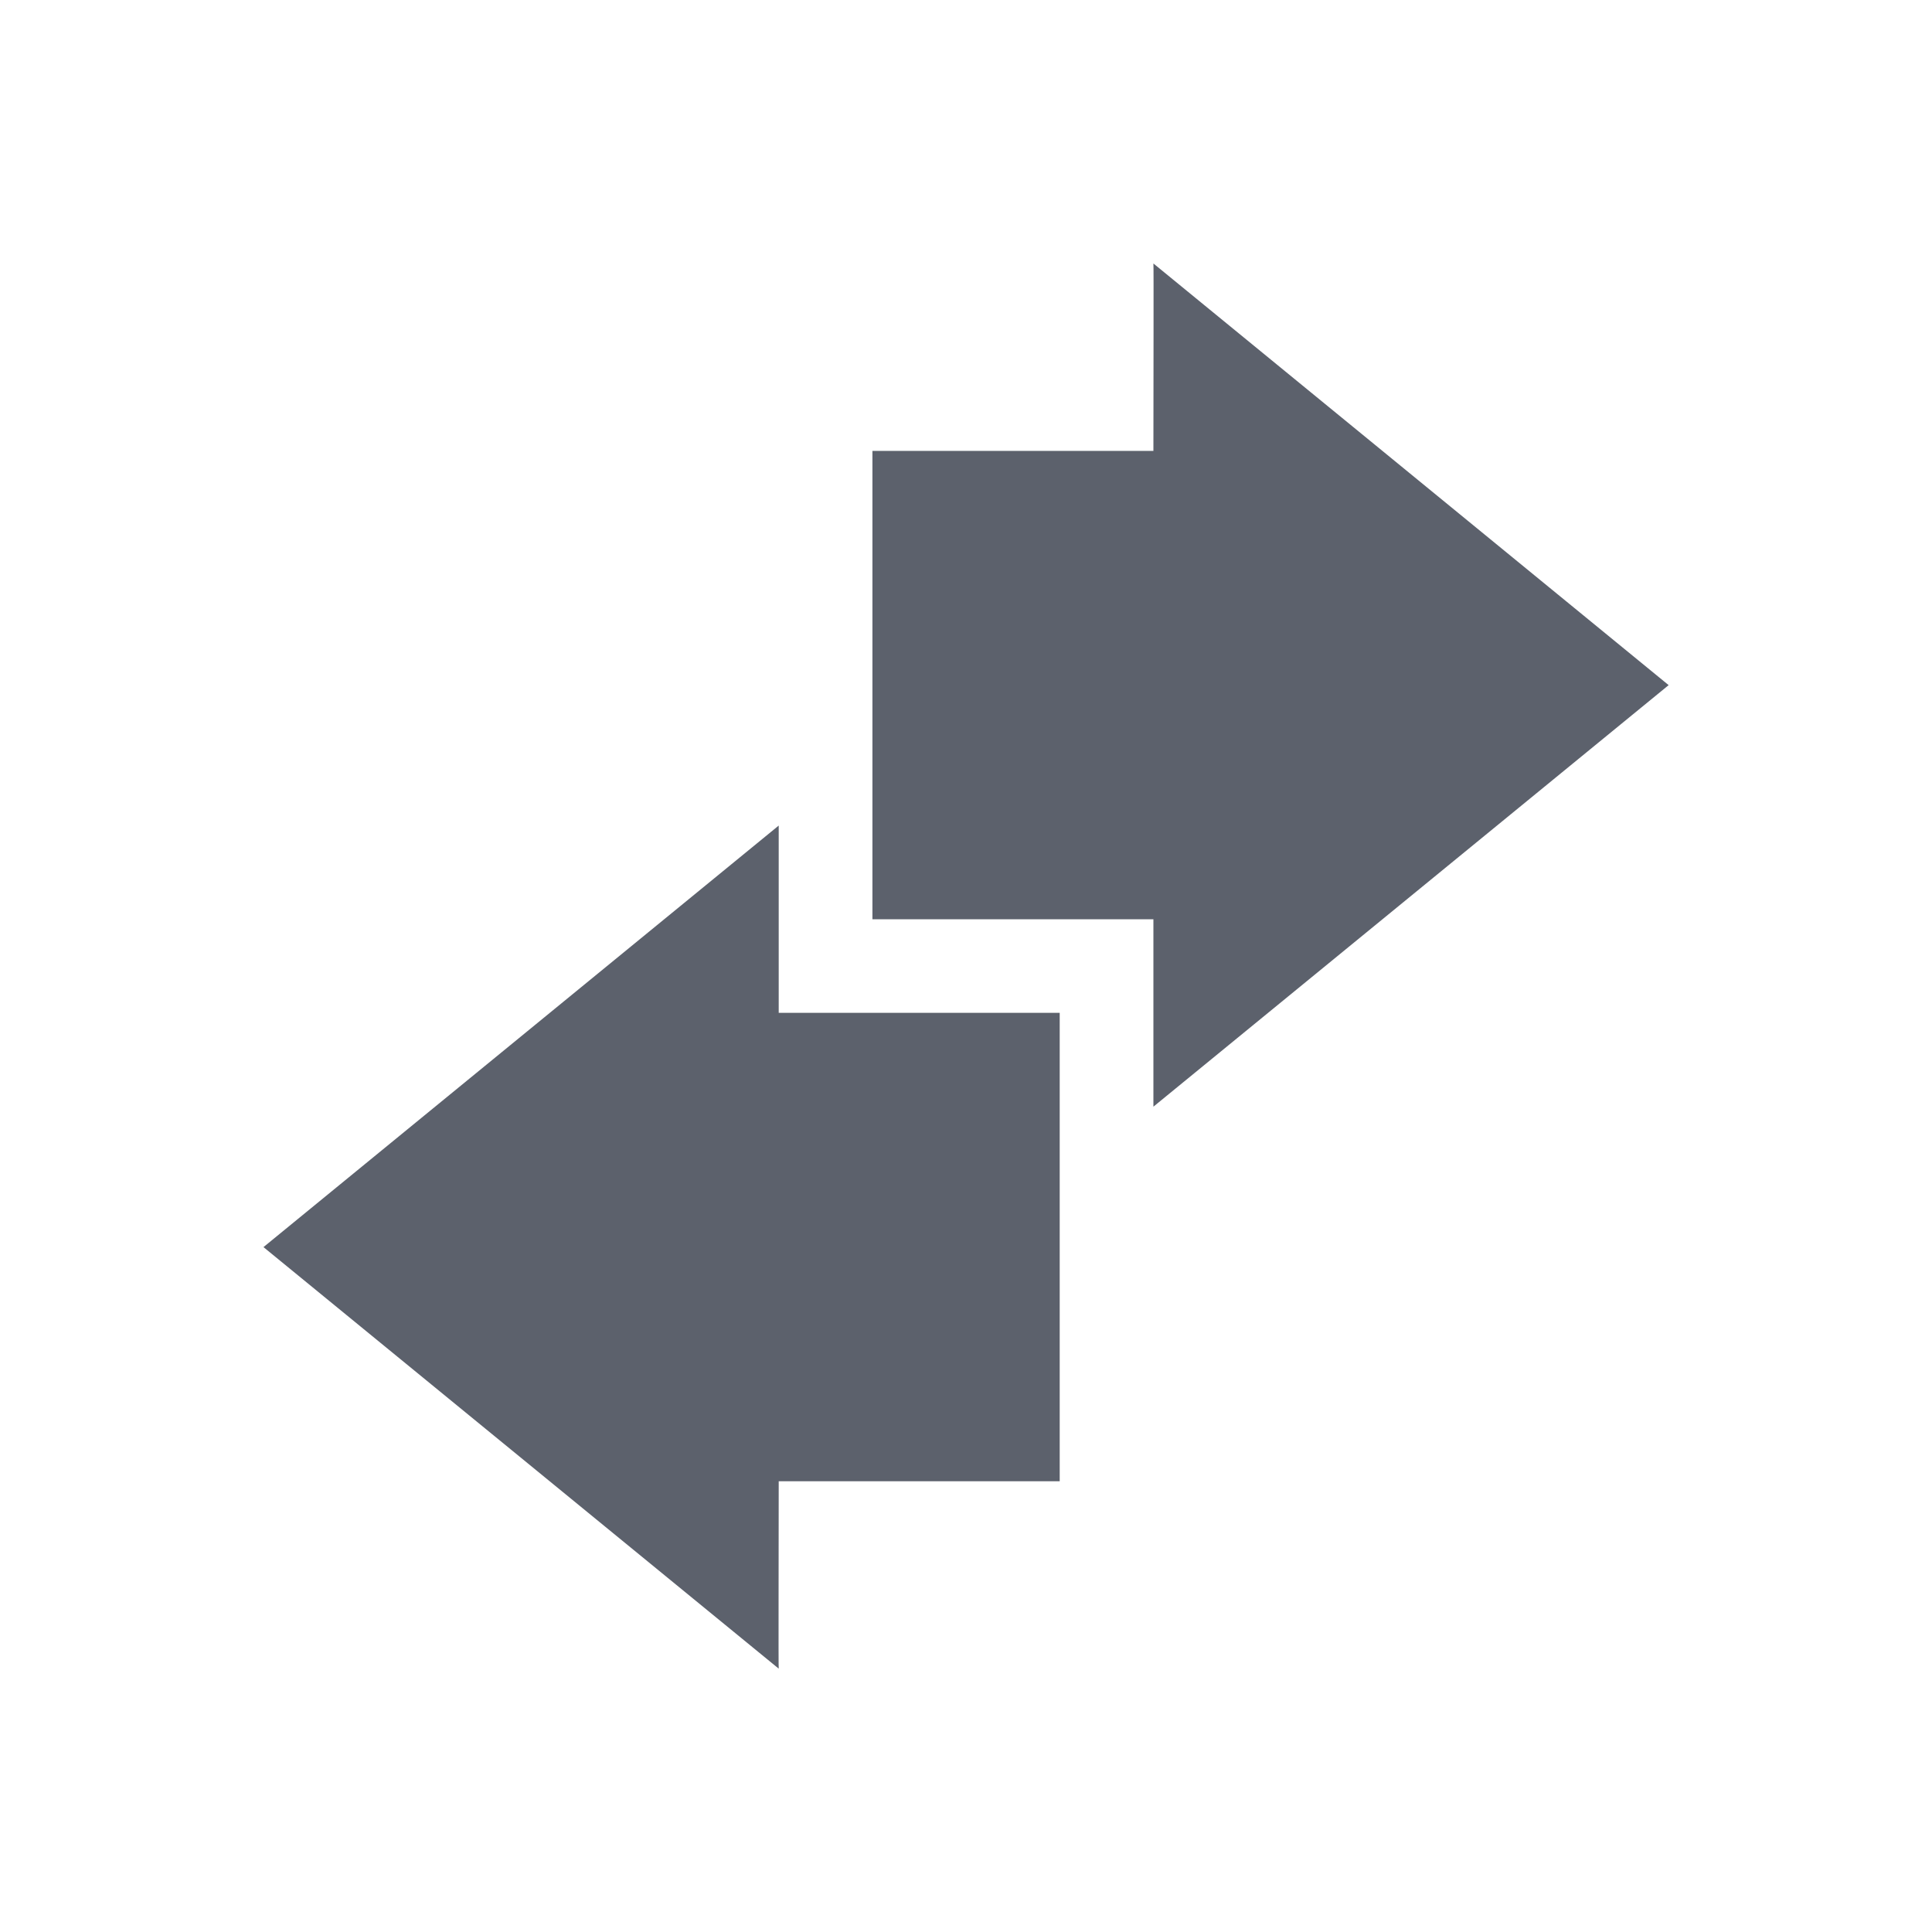 <svg height="22" viewBox="0 0 16 16" width="22" xmlns="http://www.w3.org/2000/svg"><path d="m9.552 2.182c.003.002 0 1.034 0 1.552h-2.327v3.879h2.327v1.552l4.267-3.491zm-3.103 4.655-4.267 3.491 4.267 3.491c-.003-.002 0-1.034 0-1.552h2.327v-3.879h-2.327z" fill="#5c616c" stroke-width=".776"/></svg>